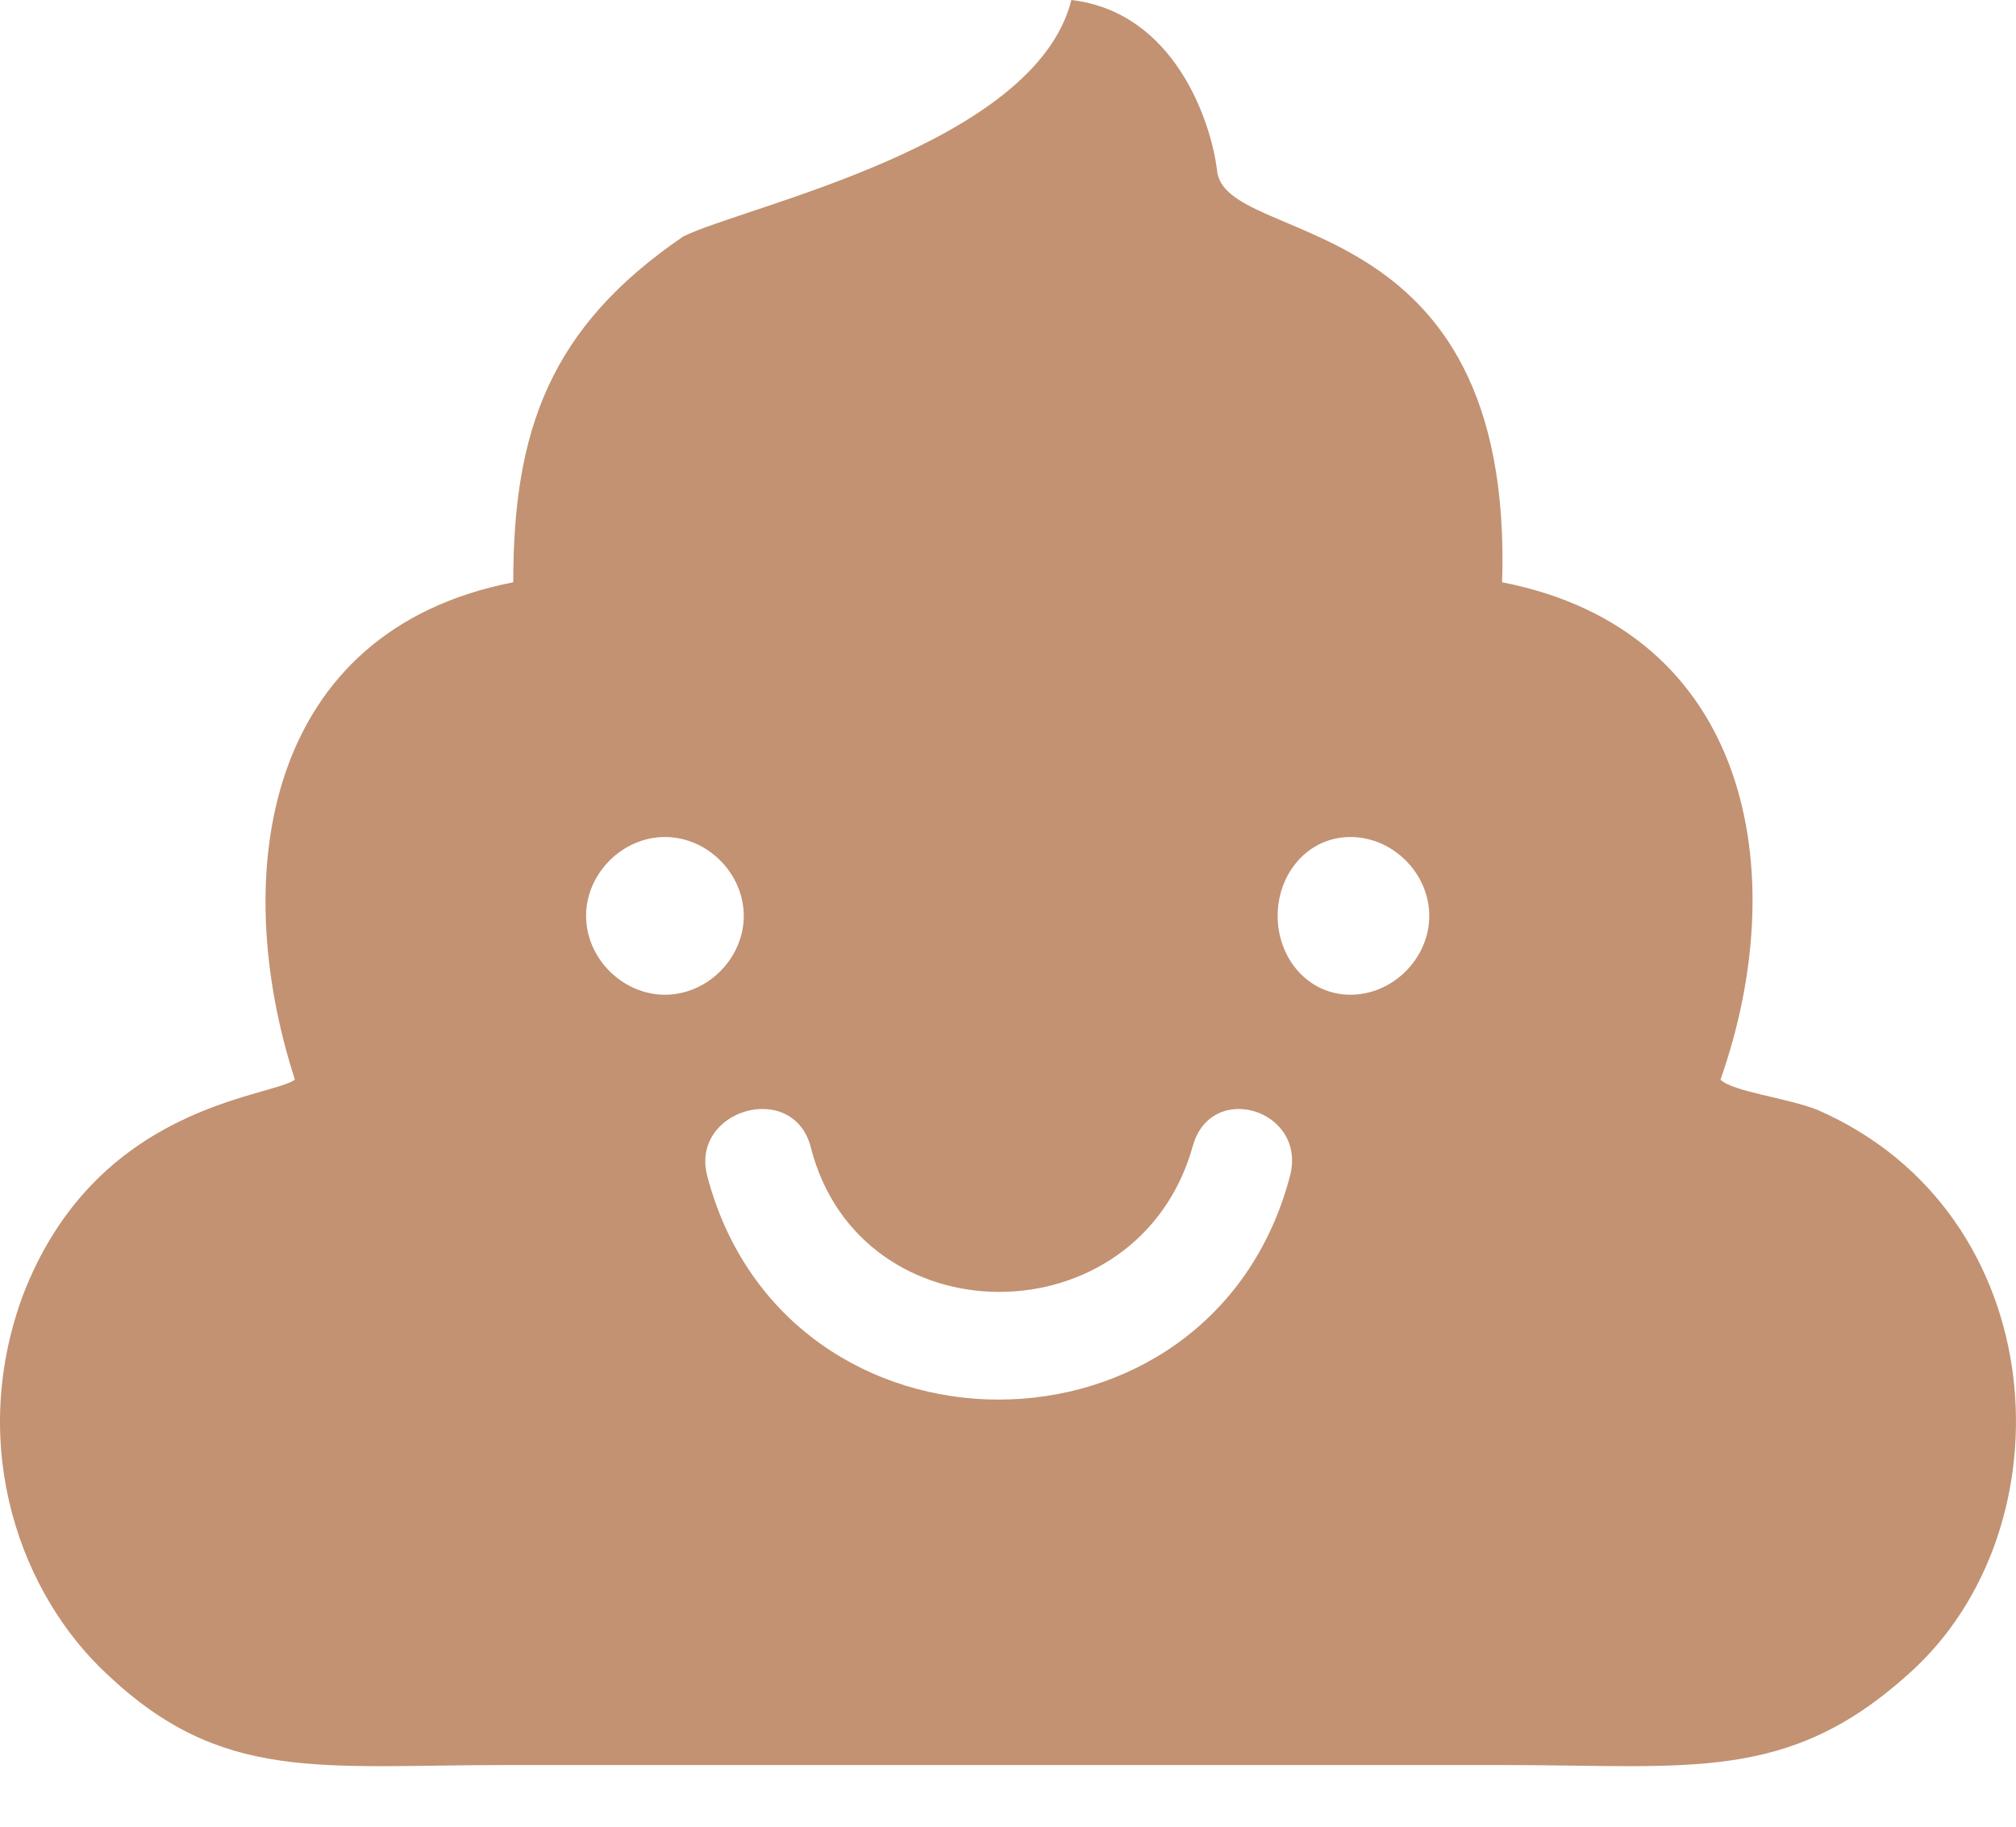 <?xml version="1.0" encoding="UTF-8"?>
<svg width="32px" height="29px" viewBox="0 0 32 29" version="1.1" xmlns="http://www.w3.org/2000/svg" xmlns:xlink="http://www.w3.org/1999/xlink">
    <!-- Generator: Sketch 47 (45396) - http://www.bohemiancoding.com/sketch -->
    <title>Shape</title>
    <desc>Created with Sketch.</desc>
    <defs></defs>
    <g id="Page-1" stroke="none" stroke-width="1" fill="none" fill-rule="evenodd">
        <g id="Desktop-HD" transform="translate(-70, -412)" fill="#C29272">
            <g id="Group" transform="translate(70, 405)">
                <g id="Group-2" transform="translate(0, 7)">
                    <path d="M8.147,9.244 C4.199,10.014 3.622,13.866 4.681,17.14 C4.296,17.429 1.503,17.525 0.348,20.606 C-0.519,23.014 0.348,25.325 1.696,26.576 C3.525,28.31 5.066,28.021 8.051,28.021 L23.843,28.021 C26.828,28.021 28.369,28.31 30.294,26.576 C32.894,24.265 32.605,19.258 28.85,17.621 C28.369,17.429 27.502,17.332 27.309,17.14 C28.465,13.866 27.791,10.014 23.843,9.244 C24.036,3.178 19.414,3.948 19.317,2.696 C19.221,1.926 18.643,0.193 17.006,0 C16.428,2.311 11.806,3.274 10.844,3.755 C8.725,5.2 8.147,6.837 8.147,9.244 Z M10.555,13.288 C11.229,13.288 11.806,13.866 11.806,14.54 C11.806,15.214 11.229,15.792 10.555,15.792 C9.881,15.792 9.303,15.214 9.303,14.54 C9.303,13.866 9.881,13.288 10.555,13.288 Z M21.436,13.288 C22.11,13.288 22.687,13.866 22.687,14.54 C22.687,15.214 22.11,15.792 21.436,15.792 C20.762,15.792 20.28,15.214 20.28,14.54 C20.28,13.866 20.762,13.288 21.436,13.288 Z M18.932,18.199 C19.221,17.14 20.762,17.621 20.473,18.681 C19.221,23.399 12.481,23.399 11.229,18.681 C10.94,17.621 12.577,17.14 12.866,18.199 C13.636,21.28 18.065,21.28 18.932,18.199 Z" id="Shape"></path>
                </g>
            </g>
        </g>
    </g>
</svg>